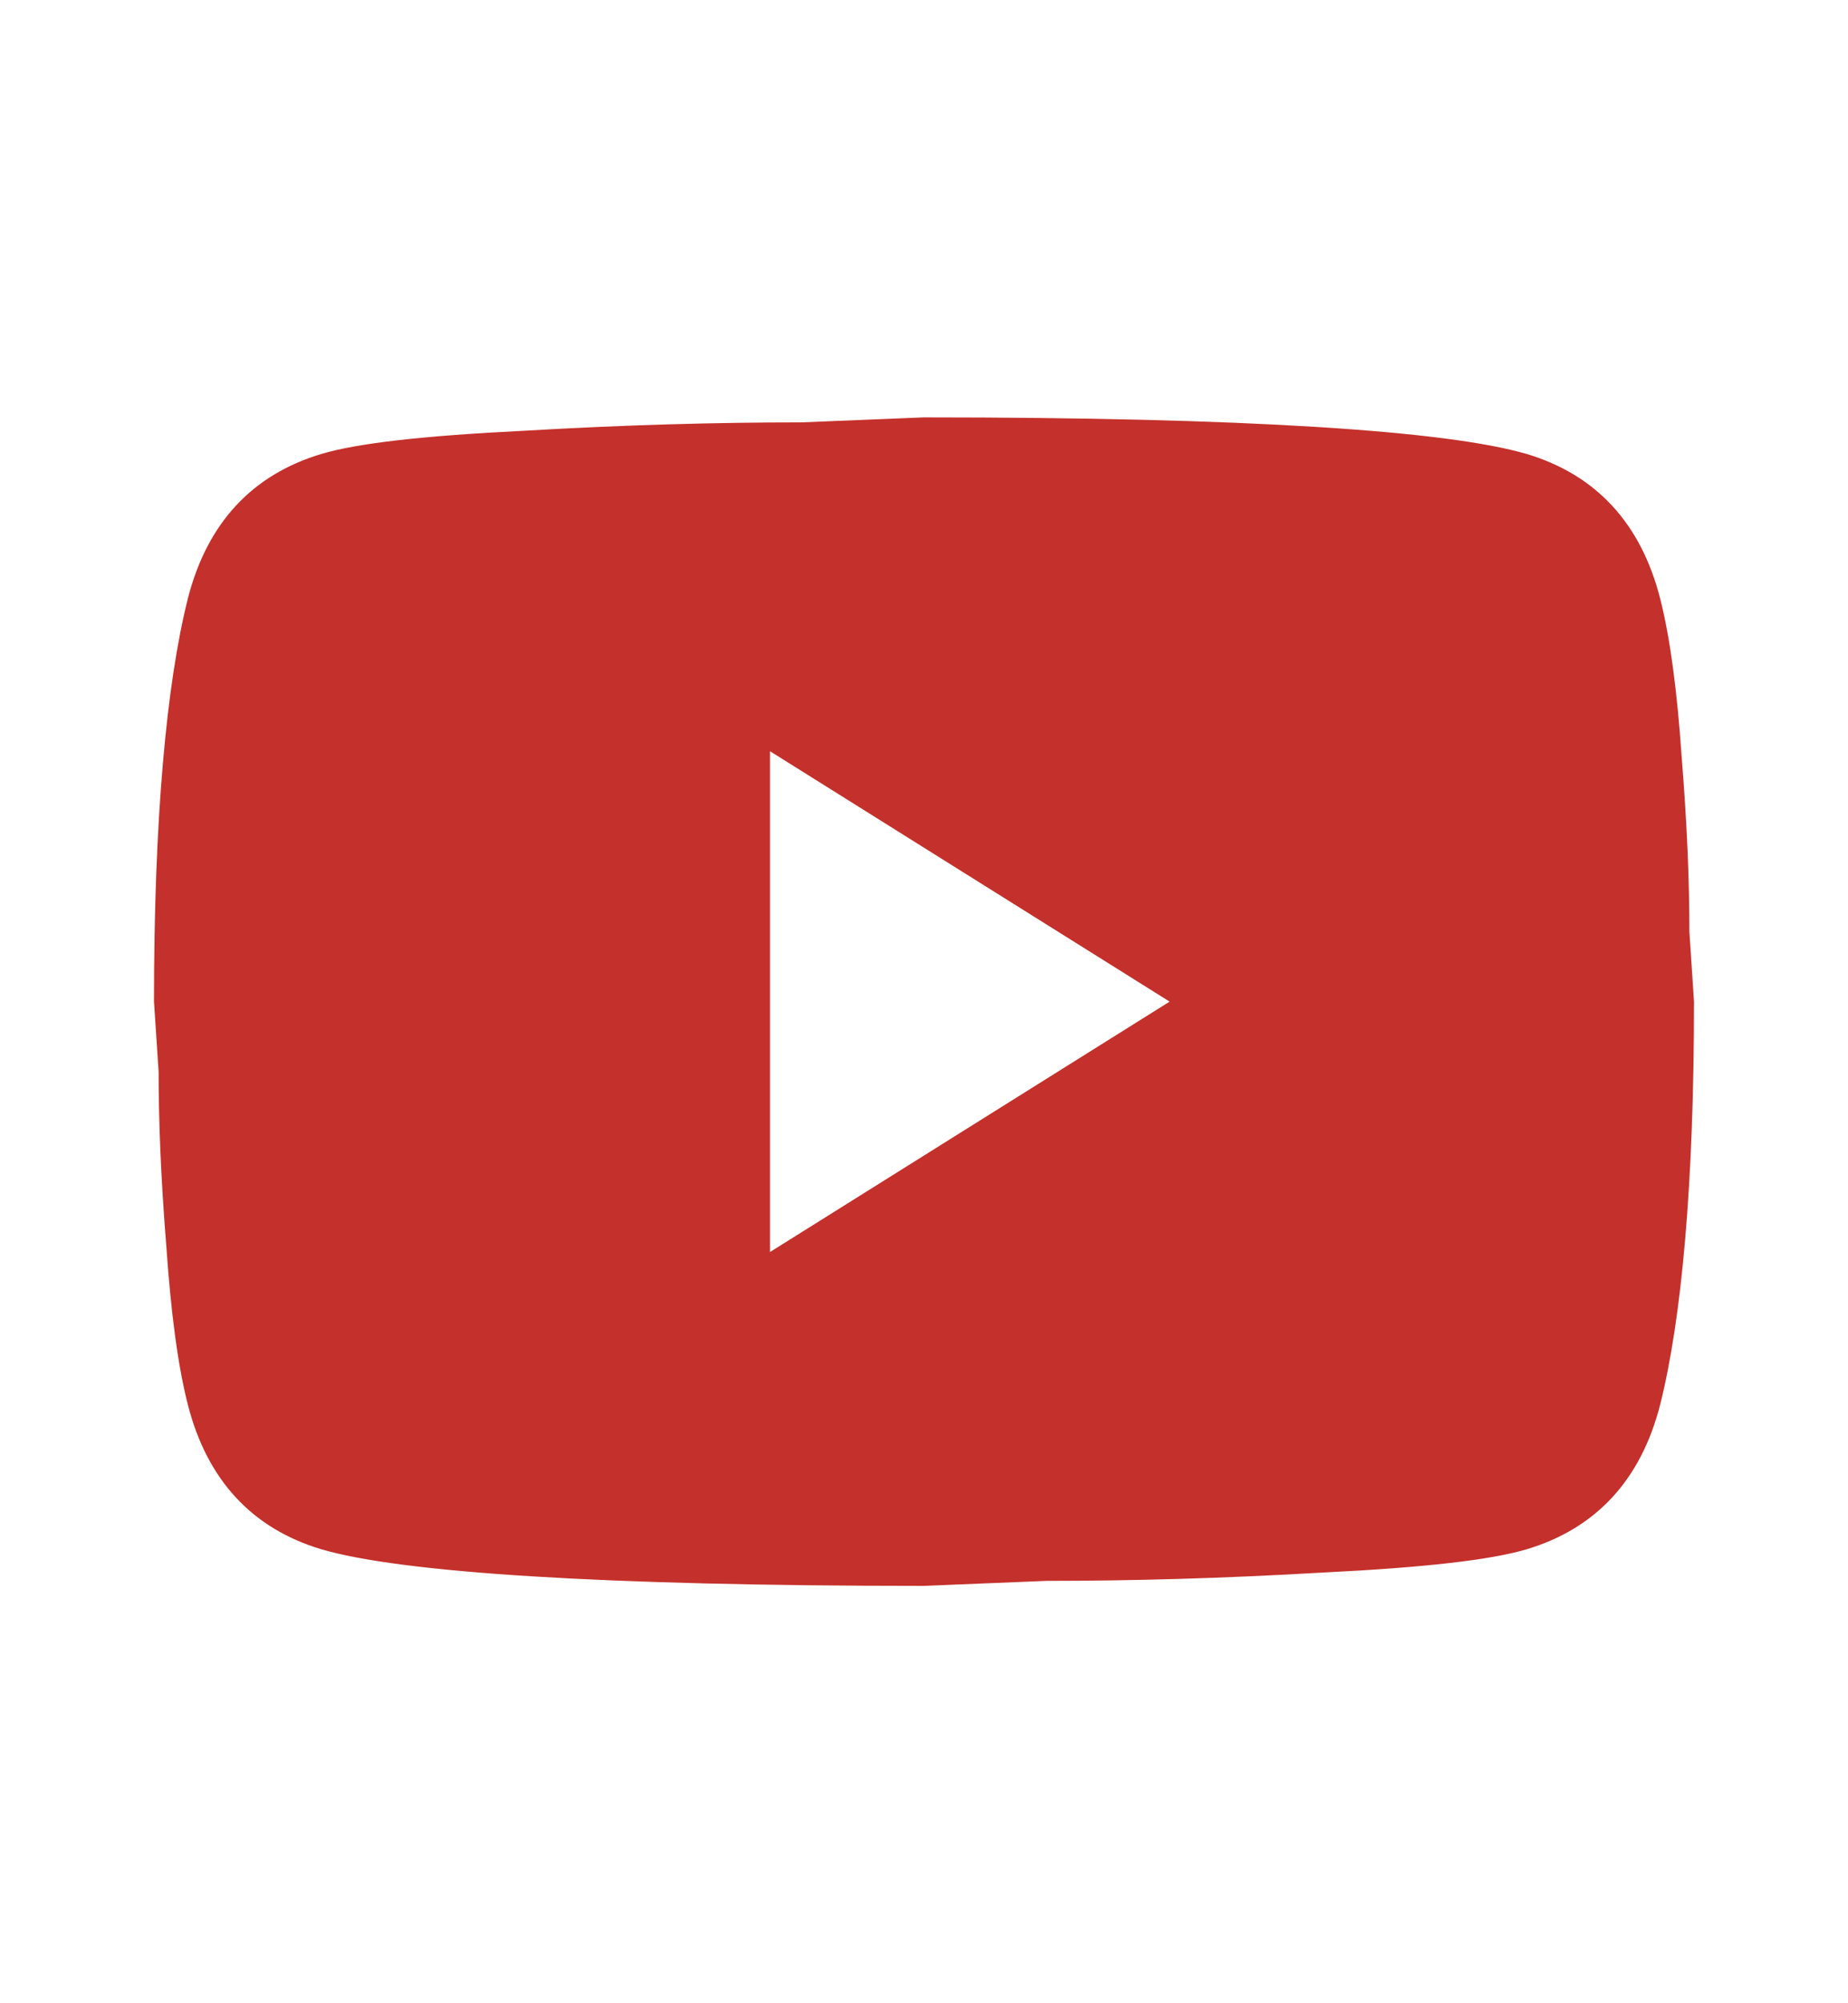 <svg width="24" height="26" viewBox="0 0 24 26" fill="none" xmlns="http://www.w3.org/2000/svg">
<path d="M10 16.25L15.19 13L10 9.75V16.25ZM21.56 7.767C21.69 8.277 21.78 8.959 21.84 9.826C21.91 10.693 21.94 11.44 21.94 12.09L22 13C22 15.373 21.84 17.117 21.56 18.233C21.31 19.207 20.73 19.836 19.83 20.107C19.36 20.247 18.5 20.345 17.18 20.41C15.88 20.486 14.69 20.518 13.59 20.518L12 20.583C7.81 20.583 5.2 20.41 4.17 20.107C3.27 19.836 2.69 19.207 2.44 18.233C2.31 17.723 2.22 17.041 2.16 16.174C2.09 15.307 2.06 14.56 2.06 13.91L2 13C2 10.627 2.16 8.883 2.44 7.767C2.69 6.792 3.27 6.164 4.17 5.893C4.64 5.752 5.5 5.655 6.82 5.59C8.12 5.514 9.31 5.482 10.41 5.482L12 5.417C16.19 5.417 18.8 5.59 19.83 5.893C20.73 6.164 21.31 6.792 21.56 7.767Z" fill="#C4302B"/>
</svg>
